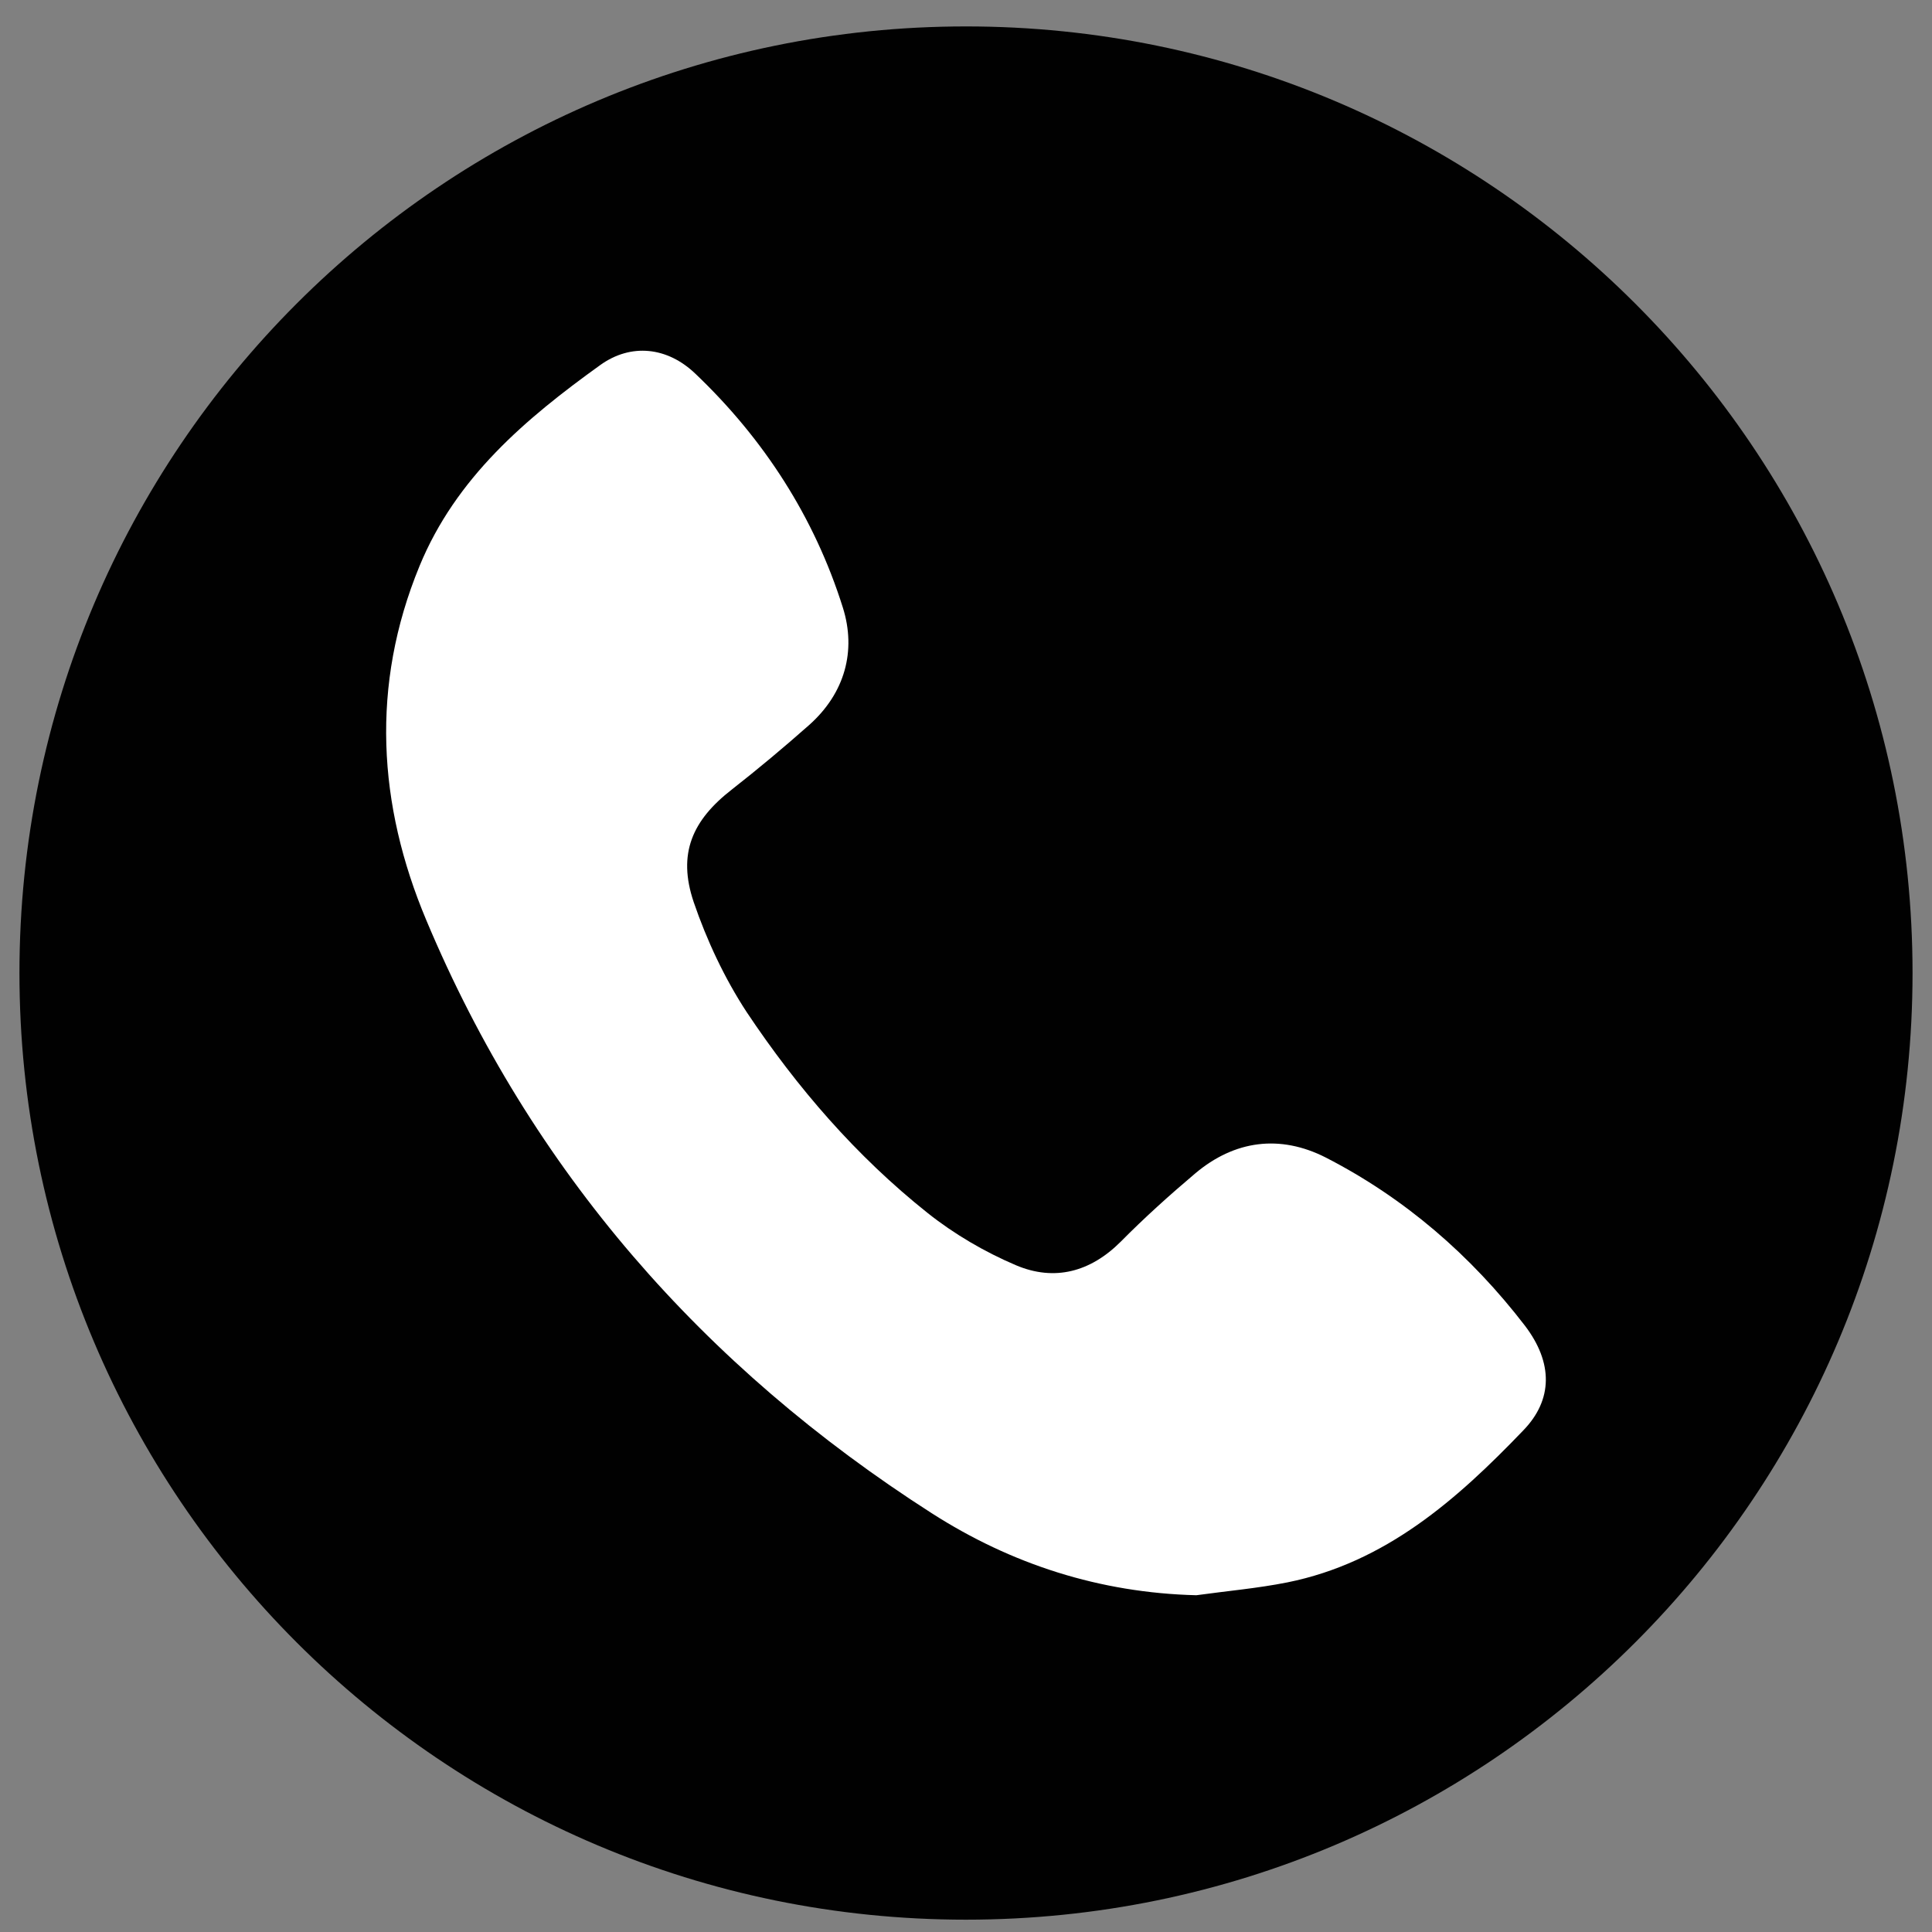 <?xml version="1.0" encoding="utf-8"?>
<!-- Generator: Adobe Illustrator 16.0.0, SVG Export Plug-In . SVG Version: 6.00 Build 0)  -->
<!DOCTYPE svg PUBLIC "-//W3C//DTD SVG 1.1//EN" "http://www.w3.org/Graphics/SVG/1.1/DTD/svg11.dtd">
<svg version="1.1" id="Livello_1" xmlns="http://www.w3.org/2000/svg" xmlns:xlink="http://www.w3.org/1999/xlink" x="0px" y="0px"
	 width="800px" height="800px" viewBox="0 0 800 800" enable-background="new 0 0 800 800" xml:space="preserve">
<rect x="0" y="0" width="800" height="800" fill="#808080" stroke="none"/>
<g>
	<path fill="#010101" d="M913.895,265.086c0,12.389-10.044,22.423-22.424,22.423c-12.39,0-22.428-10.037-22.428-22.423
		c0-12.386,10.039-22.425,22.428-22.425C903.851,242.661,913.895,252.7,913.895,265.086z"/>
	<path fill="#FFFFFF" d="M891.462,281.44c-2.158-3.395-4.179-6.56-6.178-9.747c-1.242-1.992-2.478-3.99-3.644-6.027
		c-4.285-7.482,0.903-16.774,9.516-16.936c4.273-0.08,7.694,1.762,9.916,5.458c2.205,3.67,2.392,7.554,0.211,11.272
		C898.168,270.782,894.832,275.979,891.462,281.44z M891.422,255.049c-2.756-0.006-4.976,2.196-4.995,4.954
		c-0.021,2.776,2.267,5.074,5.026,5.038c2.738-0.028,4.959-2.276,4.95-5.019C896.396,257.268,894.18,255.057,891.422,255.049z"/>
</g>
<g>
	<path fill="#010101" d="M791.944,402.884c0,216.498-175.48,392.014-391.962,392.014c-216.514,0-391.927-175.516-391.927-392.014
		c0-216.463,175.413-391.944,391.927-391.944C616.464,10.939,791.944,186.404,791.944,402.884z"/>
	<path fill="#FFFFFF" d="M495.385,660.553c-39.972-0.994-76.583-12.821-109.594-33.972
		c-94.545-60.54-165.78-141.827-209.282-245.585c-20.054-47.684-23.104-97.236-2.811-146.565c15.083-36.68,43.982-61.07,74.8-83.233
		c12.787-9.221,27.87-7.542,39.422,3.531c28.453,27.081,49.364,59.544,61.087,96.859c5.656,17.945,0.823,35.446-13.918,48.592
		c-10.421,9.222-21.048,18.118-31.983,26.688c-16.489,12.787-22.625,26.636-15.872,46.639c5.416,15.854,12.787,31.59,21.939,45.566
		c20.876,31.299,45.387,59.684,74.902,83.173c11.073,8.811,23.722,16.181,36.612,21.666c15.939,6.753,30.817,2.811,43.398-9.77
		c9.77-9.873,20.156-19.231,30.75-28.187c16.42-13.885,35.273-16.216,54.059-6.686c32.773,16.806,60.197,40.597,82.514,69.631
		c11.758,15.393,11.622,30.75-0.651,43.4c-27.458,28.623-57.009,54.745-97.699,62.938
		C520.65,657.706,507.966,658.804,495.385,660.553z"/>
</g>
<g>
	<path fill="#010101" d="M914.289,325.395c0,12.603-10.217,22.822-22.822,22.822c-12.604,0-22.818-10.219-22.818-22.822
		c0-12.604,10.216-22.818,22.818-22.818C904.072,302.577,914.289,312.792,914.289,325.395z"/>
	<g>
		<path fill="#FFFFFF" d="M888.621,325.99c1.953,1.997,3.852,1.817,5.725,0.024c3.594,2.671,7.121,5.289,10.701,7.943
			c-1.432,0.68-25.58,0.723-27.06,0.09c0.083-0.117,0.14-0.26,0.243-0.33C881.648,331.166,885.068,328.625,888.621,325.99z"/>
		<path fill="#FFFFFF" d="M904.721,316.296c-3.35,2.488-6.373,4.742-9.396,6.986c-0.934,0.7-1.824,1.46-2.828,2.042
			c-0.469,0.273-1.349,0.479-1.699,0.227c-4.129-2.941-8.19-5.986-12.614-9.255C887.162,316.296,895.699,316.296,904.721,316.296z"
			/>
		<path fill="#FFFFFF" d="M895.746,325.013c3.498-2.597,6.885-5.101,10.666-7.896c0.545,5.418,0.221,10.483,0.25,15.538
			c-0.146,0.041-0.289,0.08-0.438,0.123C902.771,330.215,899.318,327.658,895.746,325.013z"/>
		<path fill="#FFFFFF" d="M876.31,333.072c-0.067-5.467-0.247-10.528,0.106-15.58c0.168-0.023,0.334-0.06,0.498-0.086
			c3.389,2.5,6.768,5.007,10.271,7.606C883.612,327.658,880.16,330.215,876.31,333.072z"/>
	</g>
</g>
</svg>

